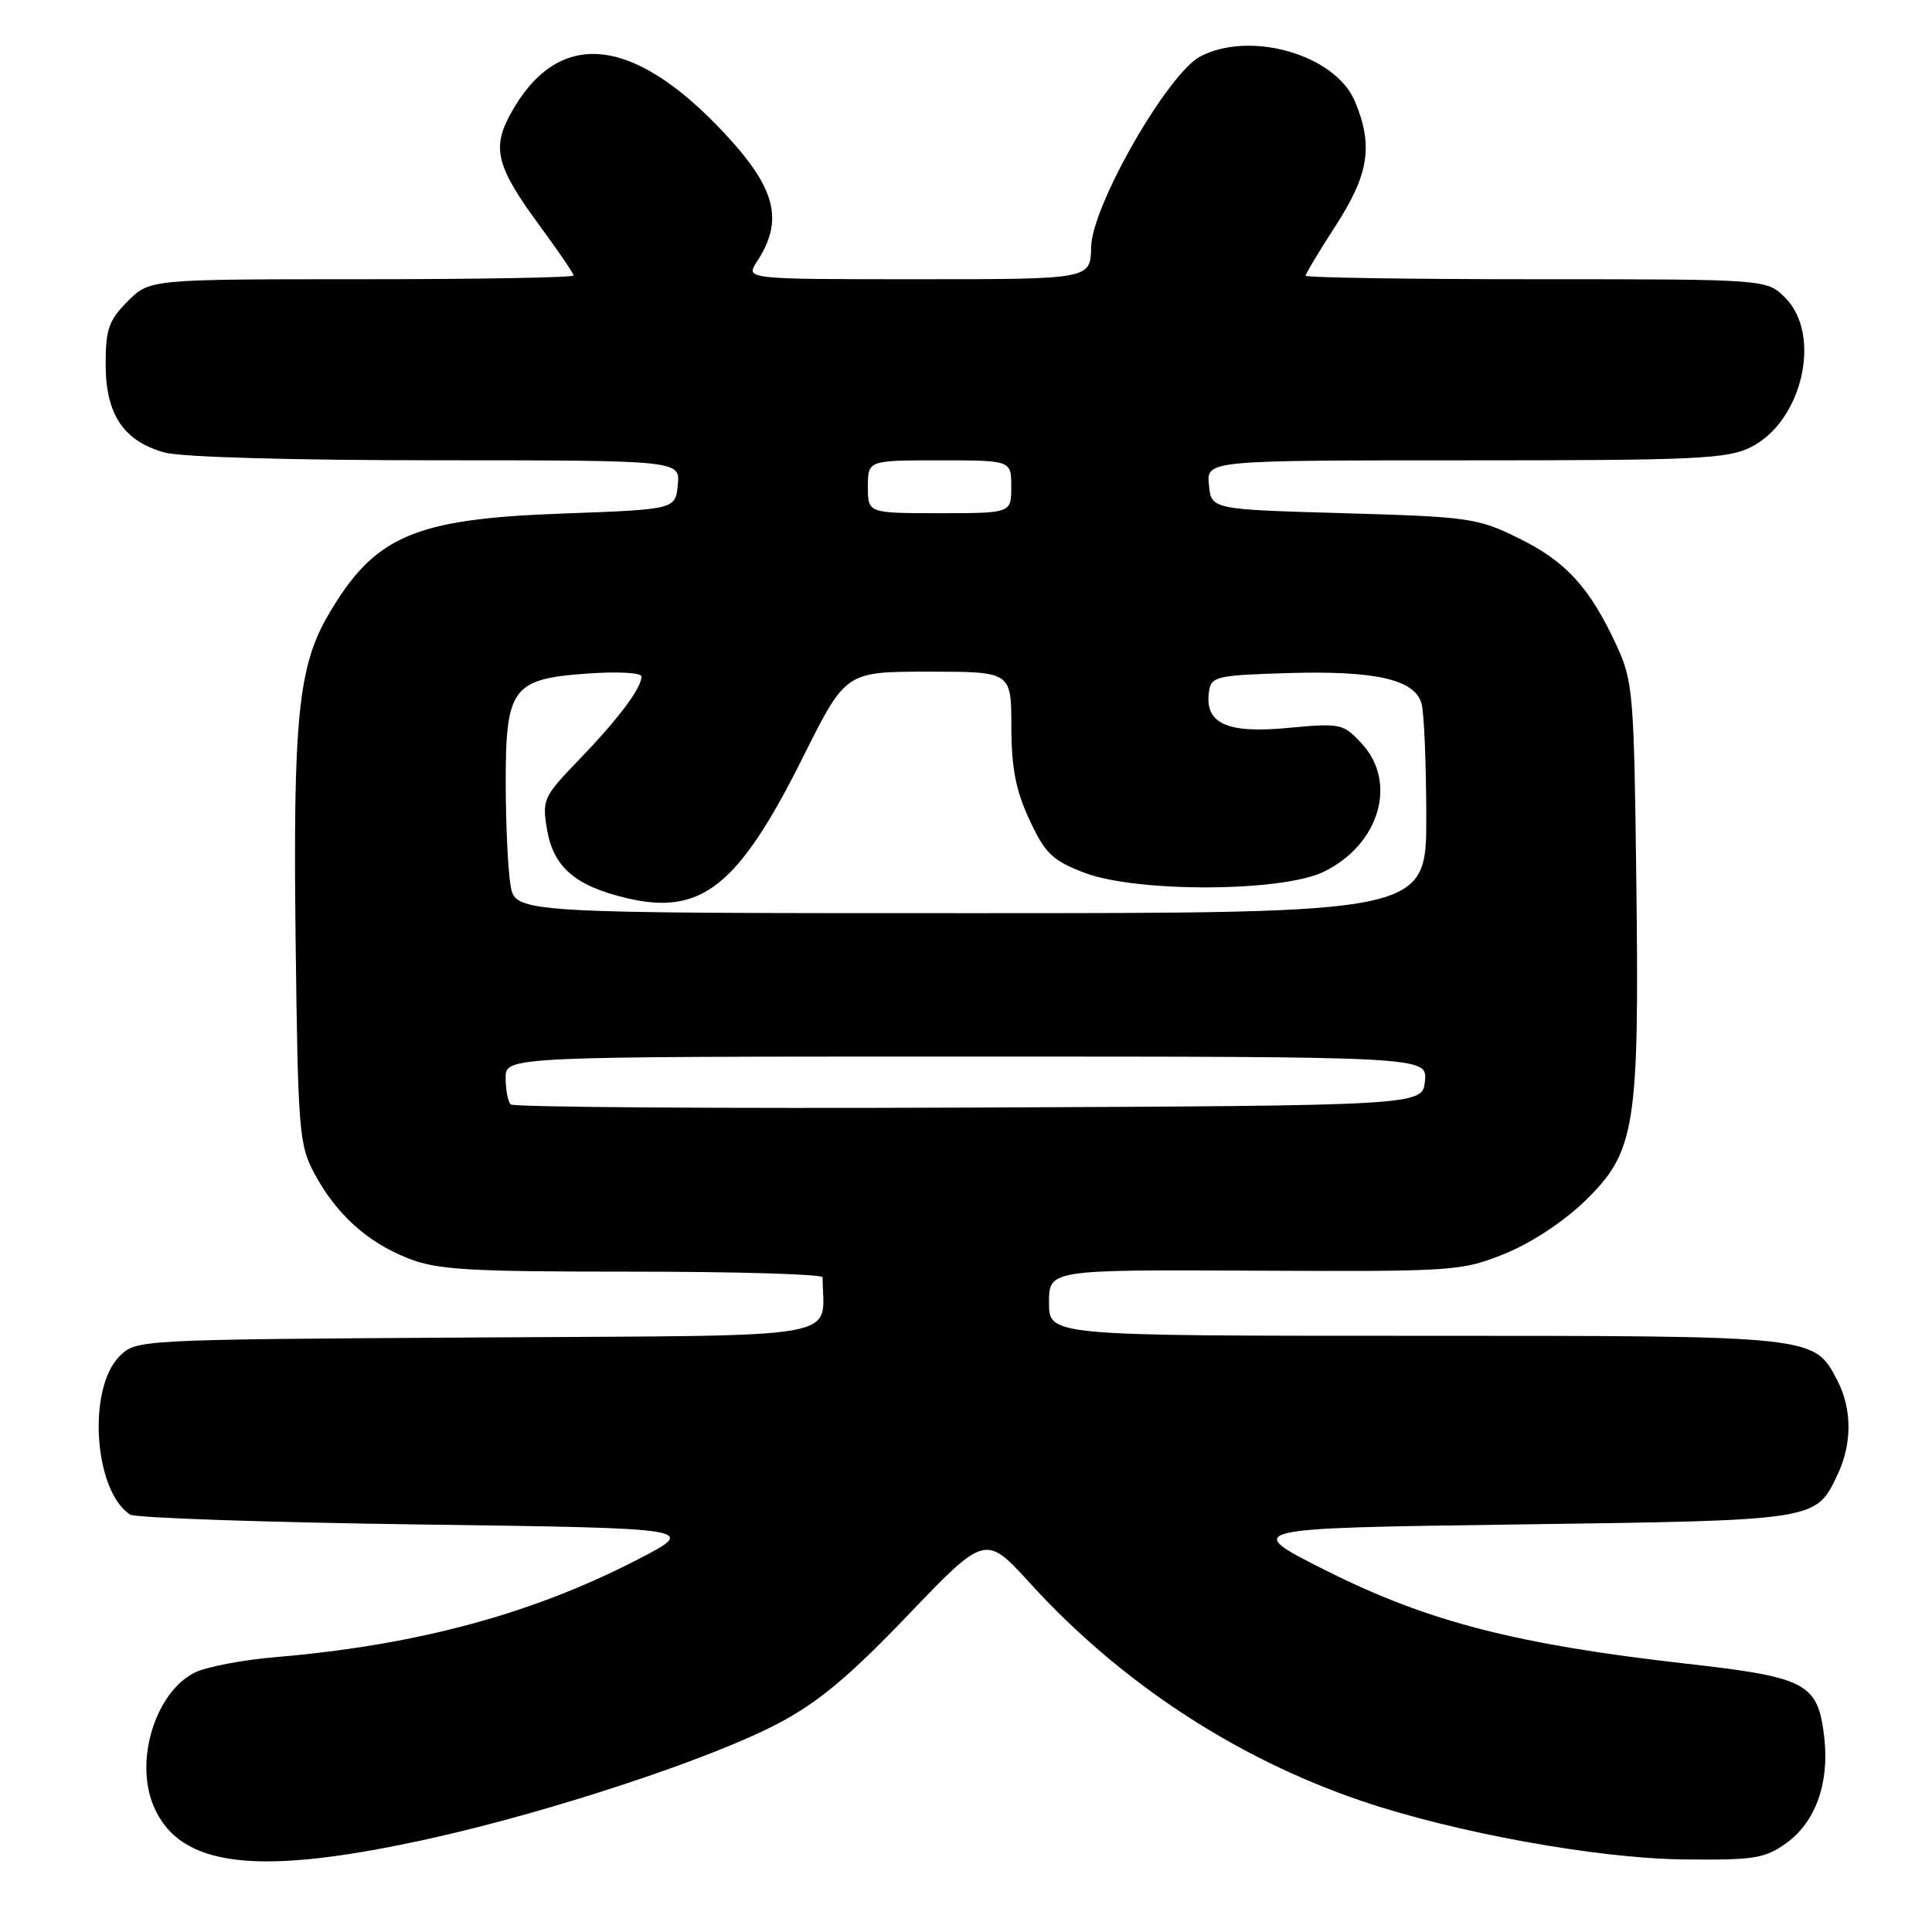 <?xml version="1.0" encoding="UTF-8" standalone="no"?>
<!DOCTYPE svg PUBLIC "-//W3C//DTD SVG 1.1//EN" "http://www.w3.org/Graphics/SVG/1.1/DTD/svg11.dtd" >
<svg xmlns="http://www.w3.org/2000/svg" xmlns:xlink="http://www.w3.org/1999/xlink" version="1.1" viewBox="0 0 256 256">
 <g >
 <path fill="currentColor"
d=" M 57.50 243.50 C 73.33 239.95 94.27 233.02 103.01 228.42 C 108.41 225.59 112.42 222.24 120.31 214.01 C 130.58 203.30 130.58 203.30 136.53 209.83 C 148.49 222.95 163.70 232.94 180.34 238.61 C 192.62 242.80 211.63 246.26 223.00 246.38 C 232.42 246.49 233.83 246.27 236.68 244.23 C 240.54 241.48 242.41 236.31 241.73 230.27 C 240.91 223.03 239.46 222.25 223.48 220.45 C 201.08 217.92 189.31 214.90 176.00 208.25 C 164.50 202.50 164.50 202.50 201.00 202.00 C 240.98 201.45 240.58 201.52 243.50 195.36 C 245.42 191.32 245.41 186.69 243.48 182.97 C 240.37 176.95 240.81 177.00 187.55 177.00 C 139.00 177.00 139.00 177.00 139.00 172.62 C 139.00 168.24 139.00 168.24 166.25 168.37 C 192.75 168.50 193.66 168.43 199.38 166.13 C 202.87 164.72 207.19 161.88 210.02 159.13 C 216.70 152.64 217.23 149.39 216.82 116.74 C 216.52 91.90 216.38 90.24 214.22 85.56 C 210.68 77.88 207.51 74.40 201.26 71.33 C 195.77 68.63 194.68 68.48 178.00 68.00 C 160.50 67.50 160.50 67.50 160.19 64.25 C 159.87 61.00 159.87 61.00 194.19 61.00 C 224.85 61.00 228.87 60.81 232.00 59.25 C 238.82 55.84 241.46 44.37 236.55 39.45 C 234.09 37.00 234.09 37.00 203.55 37.00 C 186.75 37.00 173.00 36.79 173.00 36.53 C 173.00 36.28 174.80 33.28 177.00 29.88 C 181.39 23.08 181.98 19.28 179.54 13.44 C 176.97 7.28 165.76 4.01 159.08 7.46 C 154.75 9.70 144.67 27.27 144.58 32.75 C 144.50 37.00 144.50 37.00 121.63 37.00 C 98.77 37.00 98.77 37.00 100.29 34.68 C 103.90 29.17 102.83 24.96 95.94 17.60 C 83.70 4.51 73.79 3.70 67.55 15.27 C 65.17 19.70 65.84 22.20 71.49 29.88 C 73.97 33.25 76.00 36.23 76.00 36.50 C 76.00 36.78 63.37 37.00 47.92 37.00 C 19.85 37.00 19.85 37.00 16.92 39.92 C 14.41 42.44 14.00 43.61 14.00 48.29 C 14.00 54.90 16.38 58.46 21.80 59.96 C 23.98 60.57 38.75 60.99 57.81 60.99 C 90.13 61.00 90.13 61.00 89.81 64.25 C 89.50 67.50 89.50 67.50 74.50 68.05 C 54.80 68.76 49.60 71.02 43.49 81.50 C 39.52 88.30 38.82 95.33 39.17 124.50 C 39.48 149.92 39.63 151.73 41.66 155.50 C 44.56 160.88 48.61 164.56 54.01 166.71 C 57.91 168.26 61.83 168.50 83.75 168.50 C 97.63 168.50 109.00 168.84 109.00 169.25 C 109.02 177.67 113.36 176.91 63.53 177.22 C 18.12 177.50 18.05 177.50 15.84 179.71 C 11.54 184.01 12.45 197.58 17.24 200.69 C 17.93 201.13 35.15 201.72 55.50 202.00 C 92.50 202.50 92.50 202.50 84.50 206.64 C 70.50 213.88 55.19 218.00 36.50 219.58 C 32.10 219.95 27.27 220.88 25.77 221.64 C 20.59 224.28 17.82 233.24 20.33 239.26 C 23.79 247.53 34.18 248.72 57.50 243.50 Z  M 67.67 146.34 C 67.30 145.97 67.00 144.39 67.00 142.83 C 67.00 140.00 67.00 140.00 128.06 140.00 C 189.13 140.00 189.13 140.00 188.81 143.25 C 188.50 146.50 188.50 146.50 128.42 146.76 C 95.38 146.90 68.05 146.71 67.67 146.34 Z  M 67.64 117.25 C 67.30 115.19 67.02 109.16 67.01 103.86 C 67.00 91.13 67.86 89.96 77.81 89.25 C 81.85 88.96 85.00 89.13 85.00 89.64 C 85.00 91.18 81.94 95.26 76.75 100.64 C 72.00 105.56 71.82 105.96 72.48 109.89 C 73.32 114.88 76.19 117.37 82.97 118.99 C 92.94 121.38 97.86 117.45 106.44 100.25 C 112.06 89.00 112.06 89.00 123.03 89.00 C 134.00 89.00 134.00 89.00 134.01 96.25 C 134.02 101.78 134.59 104.72 136.41 108.63 C 138.48 113.08 139.43 114.00 143.65 115.63 C 150.53 118.28 169.78 118.22 175.37 115.53 C 182.76 111.96 185.23 103.70 180.44 98.53 C 177.96 95.86 177.67 95.80 170.59 96.46 C 162.52 97.22 159.59 95.85 160.20 91.63 C 160.48 89.64 161.18 89.48 170.50 89.19 C 182.25 88.83 187.50 90.02 188.37 93.26 C 188.70 94.49 188.98 101.24 188.99 108.25 C 189.00 121.00 189.00 121.00 128.63 121.00 C 68.26 121.00 68.26 121.00 67.64 117.25 Z  M 115.00 64.50 C 115.00 61.00 115.00 61.00 124.50 61.00 C 134.00 61.00 134.00 61.00 134.00 64.50 C 134.00 68.00 134.00 68.00 124.50 68.00 C 115.00 68.00 115.00 68.00 115.00 64.50 Z "/>
</g>
</svg>